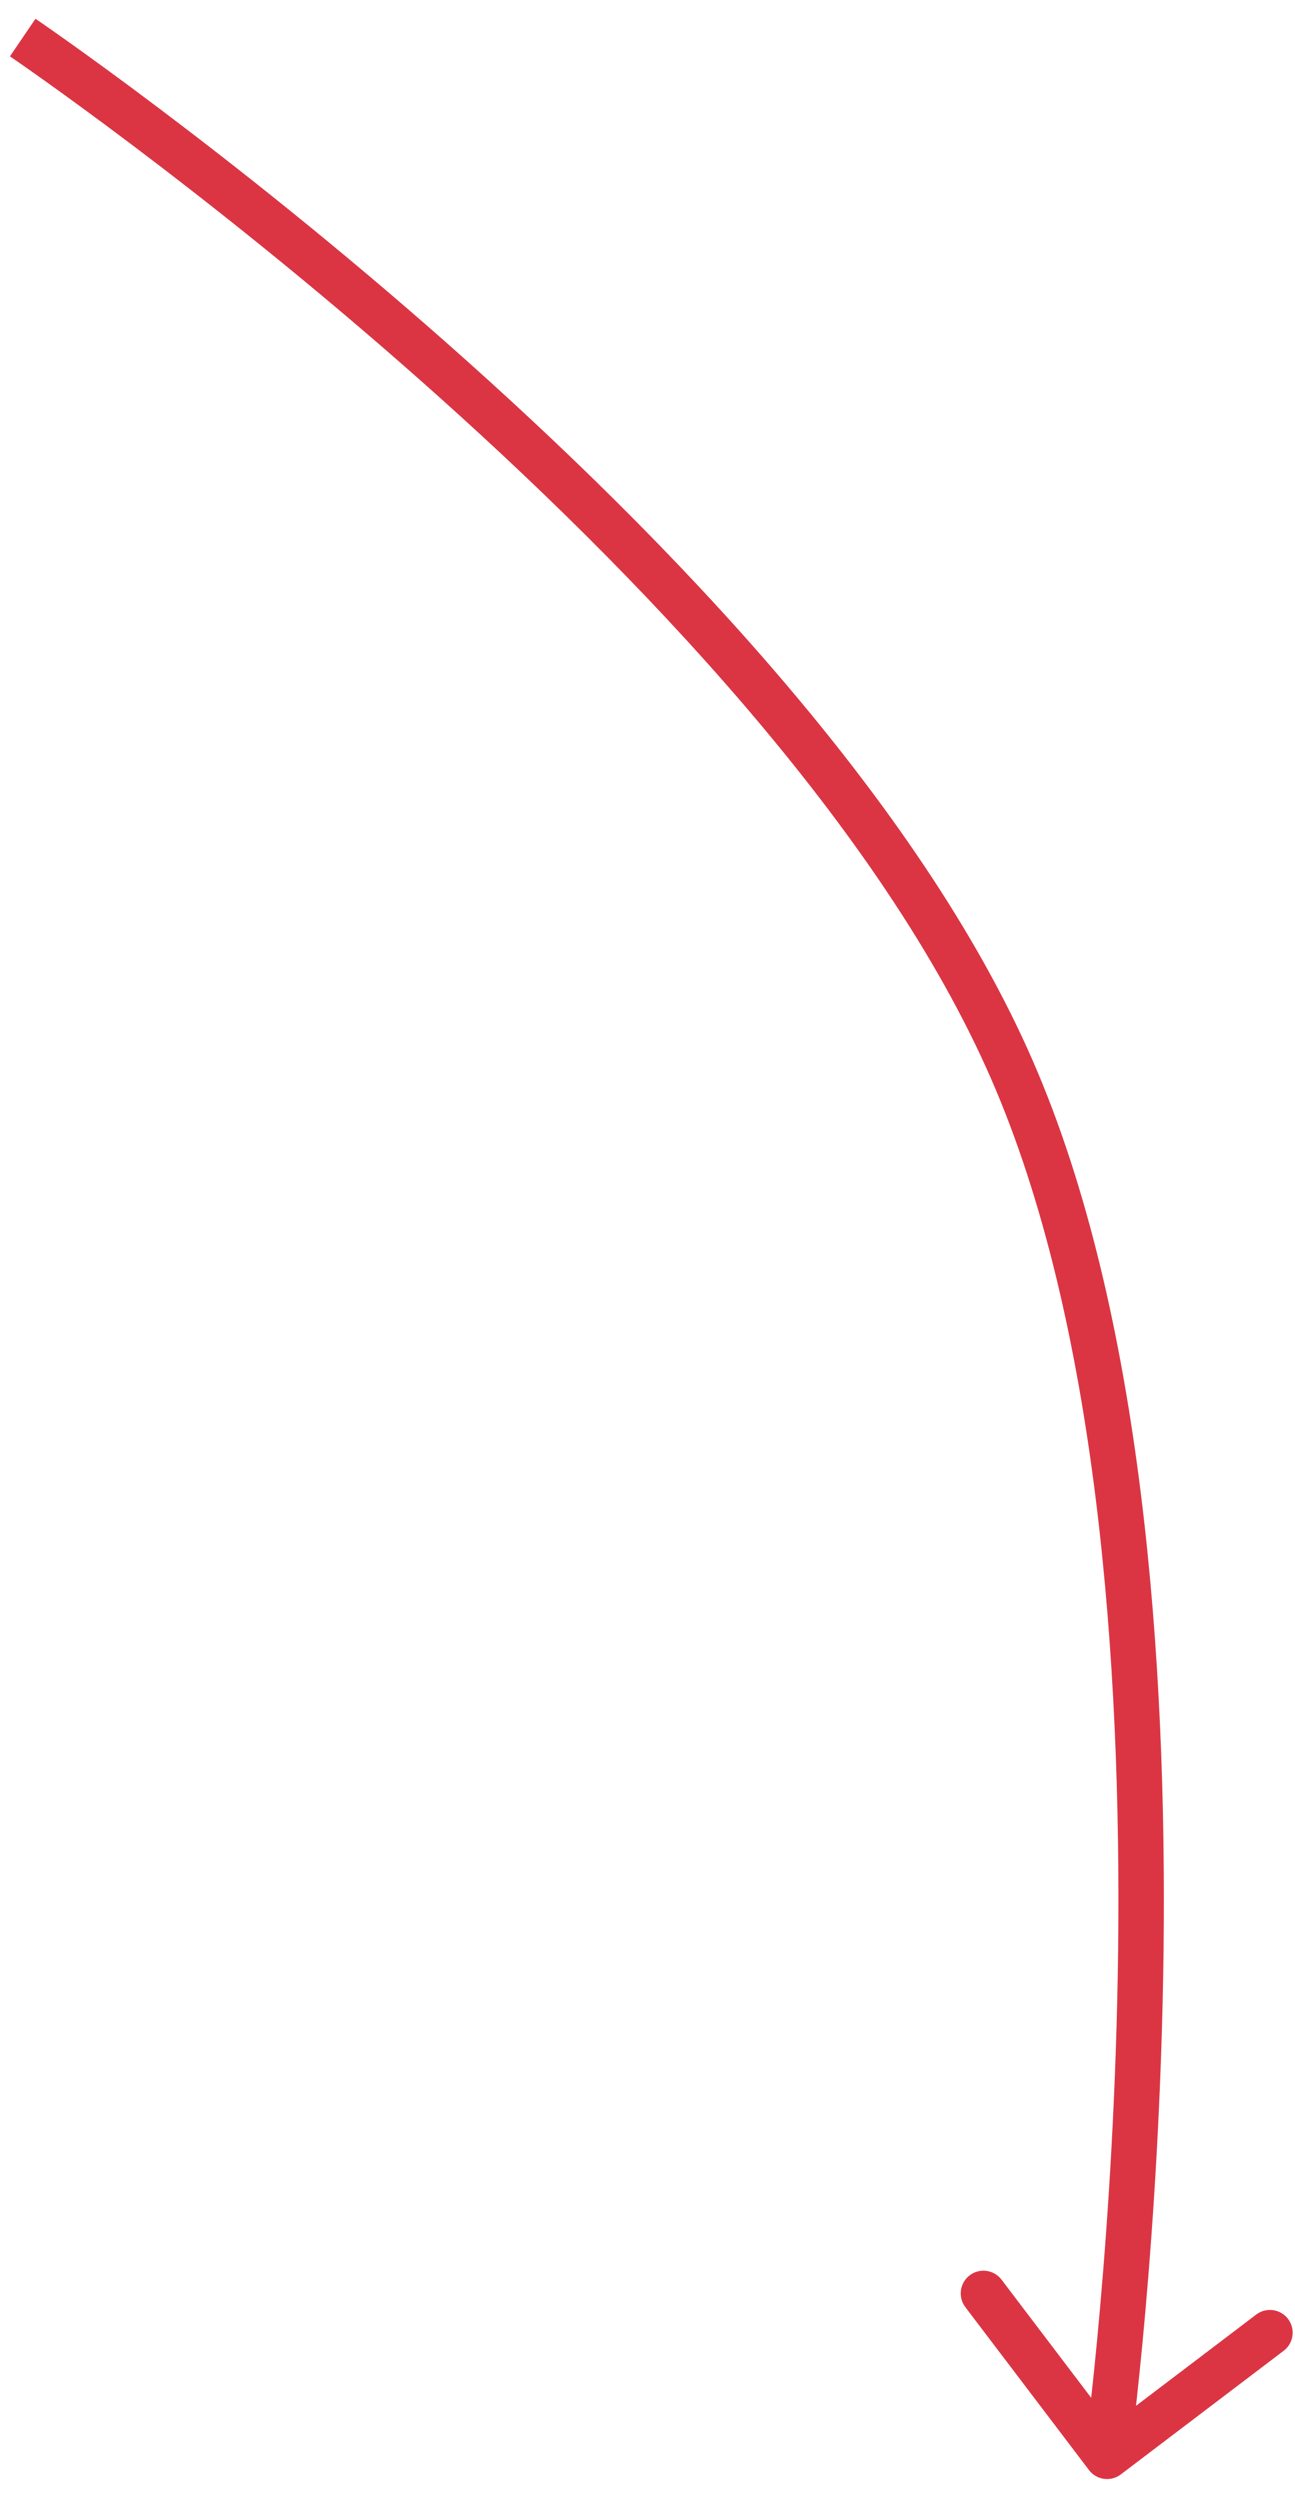 <svg width="57" height="110" viewBox="0 0 57 110" fill="none" xmlns="http://www.w3.org/2000/svg">
<path d="M44.539 47.071L45.456 46.671L44.539 47.071ZM47.932 108.693C48.266 109.133 48.893 109.219 49.333 108.885L56.502 103.443C56.942 103.11 57.028 102.482 56.694 102.042C56.36 101.602 55.732 101.516 55.292 101.85L48.92 106.687L44.084 100.315C43.75 99.875 43.122 99.789 42.682 100.123C42.242 100.457 42.157 101.084 42.49 101.524L47.932 108.693ZM0.999 1.653C0.438 2.48 0.438 2.48 0.438 2.48C0.438 2.48 0.438 2.48 0.439 2.481C0.439 2.481 0.441 2.482 0.443 2.483C0.446 2.486 0.452 2.49 0.46 2.495C0.475 2.506 0.499 2.522 0.53 2.543C0.593 2.587 0.687 2.651 0.81 2.737C1.056 2.908 1.42 3.163 1.887 3.495C2.822 4.161 4.17 5.138 5.819 6.381C9.118 8.868 13.619 12.417 18.423 16.665C28.066 25.191 38.805 36.424 43.623 47.47L45.456 46.671C40.451 35.196 29.42 23.72 19.748 15.167C14.896 10.876 10.353 7.294 7.023 4.784C5.358 3.528 3.995 2.541 3.047 1.866C2.573 1.529 2.203 1.269 1.951 1.094C1.825 1.006 1.728 0.94 1.662 0.895C1.63 0.872 1.605 0.855 1.588 0.844C1.579 0.838 1.573 0.833 1.568 0.83C1.566 0.829 1.564 0.828 1.563 0.827C1.563 0.826 1.562 0.826 1.562 0.826C1.561 0.826 1.561 0.825 0.999 1.653ZM43.623 47.47C48.307 58.209 49.361 73.28 49.215 85.778C49.142 92.005 48.772 97.554 48.42 101.545C48.245 103.54 48.074 105.145 47.946 106.25C47.883 106.802 47.831 107.23 47.794 107.518C47.776 107.662 47.761 107.772 47.752 107.844C47.747 107.881 47.743 107.908 47.741 107.926C47.74 107.935 47.739 107.942 47.738 107.946C47.738 107.949 47.738 107.95 47.738 107.951C47.738 107.952 47.737 107.952 47.737 107.952C47.737 107.952 47.737 107.952 48.728 108.088C49.719 108.224 49.719 108.224 49.719 108.223C49.719 108.223 49.719 108.222 49.719 108.221C49.719 108.22 49.72 108.218 49.72 108.216C49.721 108.21 49.722 108.203 49.723 108.193C49.726 108.173 49.73 108.144 49.735 108.106C49.745 108.03 49.76 107.917 49.778 107.769C49.816 107.473 49.869 107.039 49.933 106.478C50.062 105.358 50.235 103.735 50.413 101.721C50.768 97.692 51.141 92.091 51.215 85.801C51.361 73.263 50.321 57.825 45.456 46.671L43.623 47.47Z" fill="#DB3544"/>
</svg>
